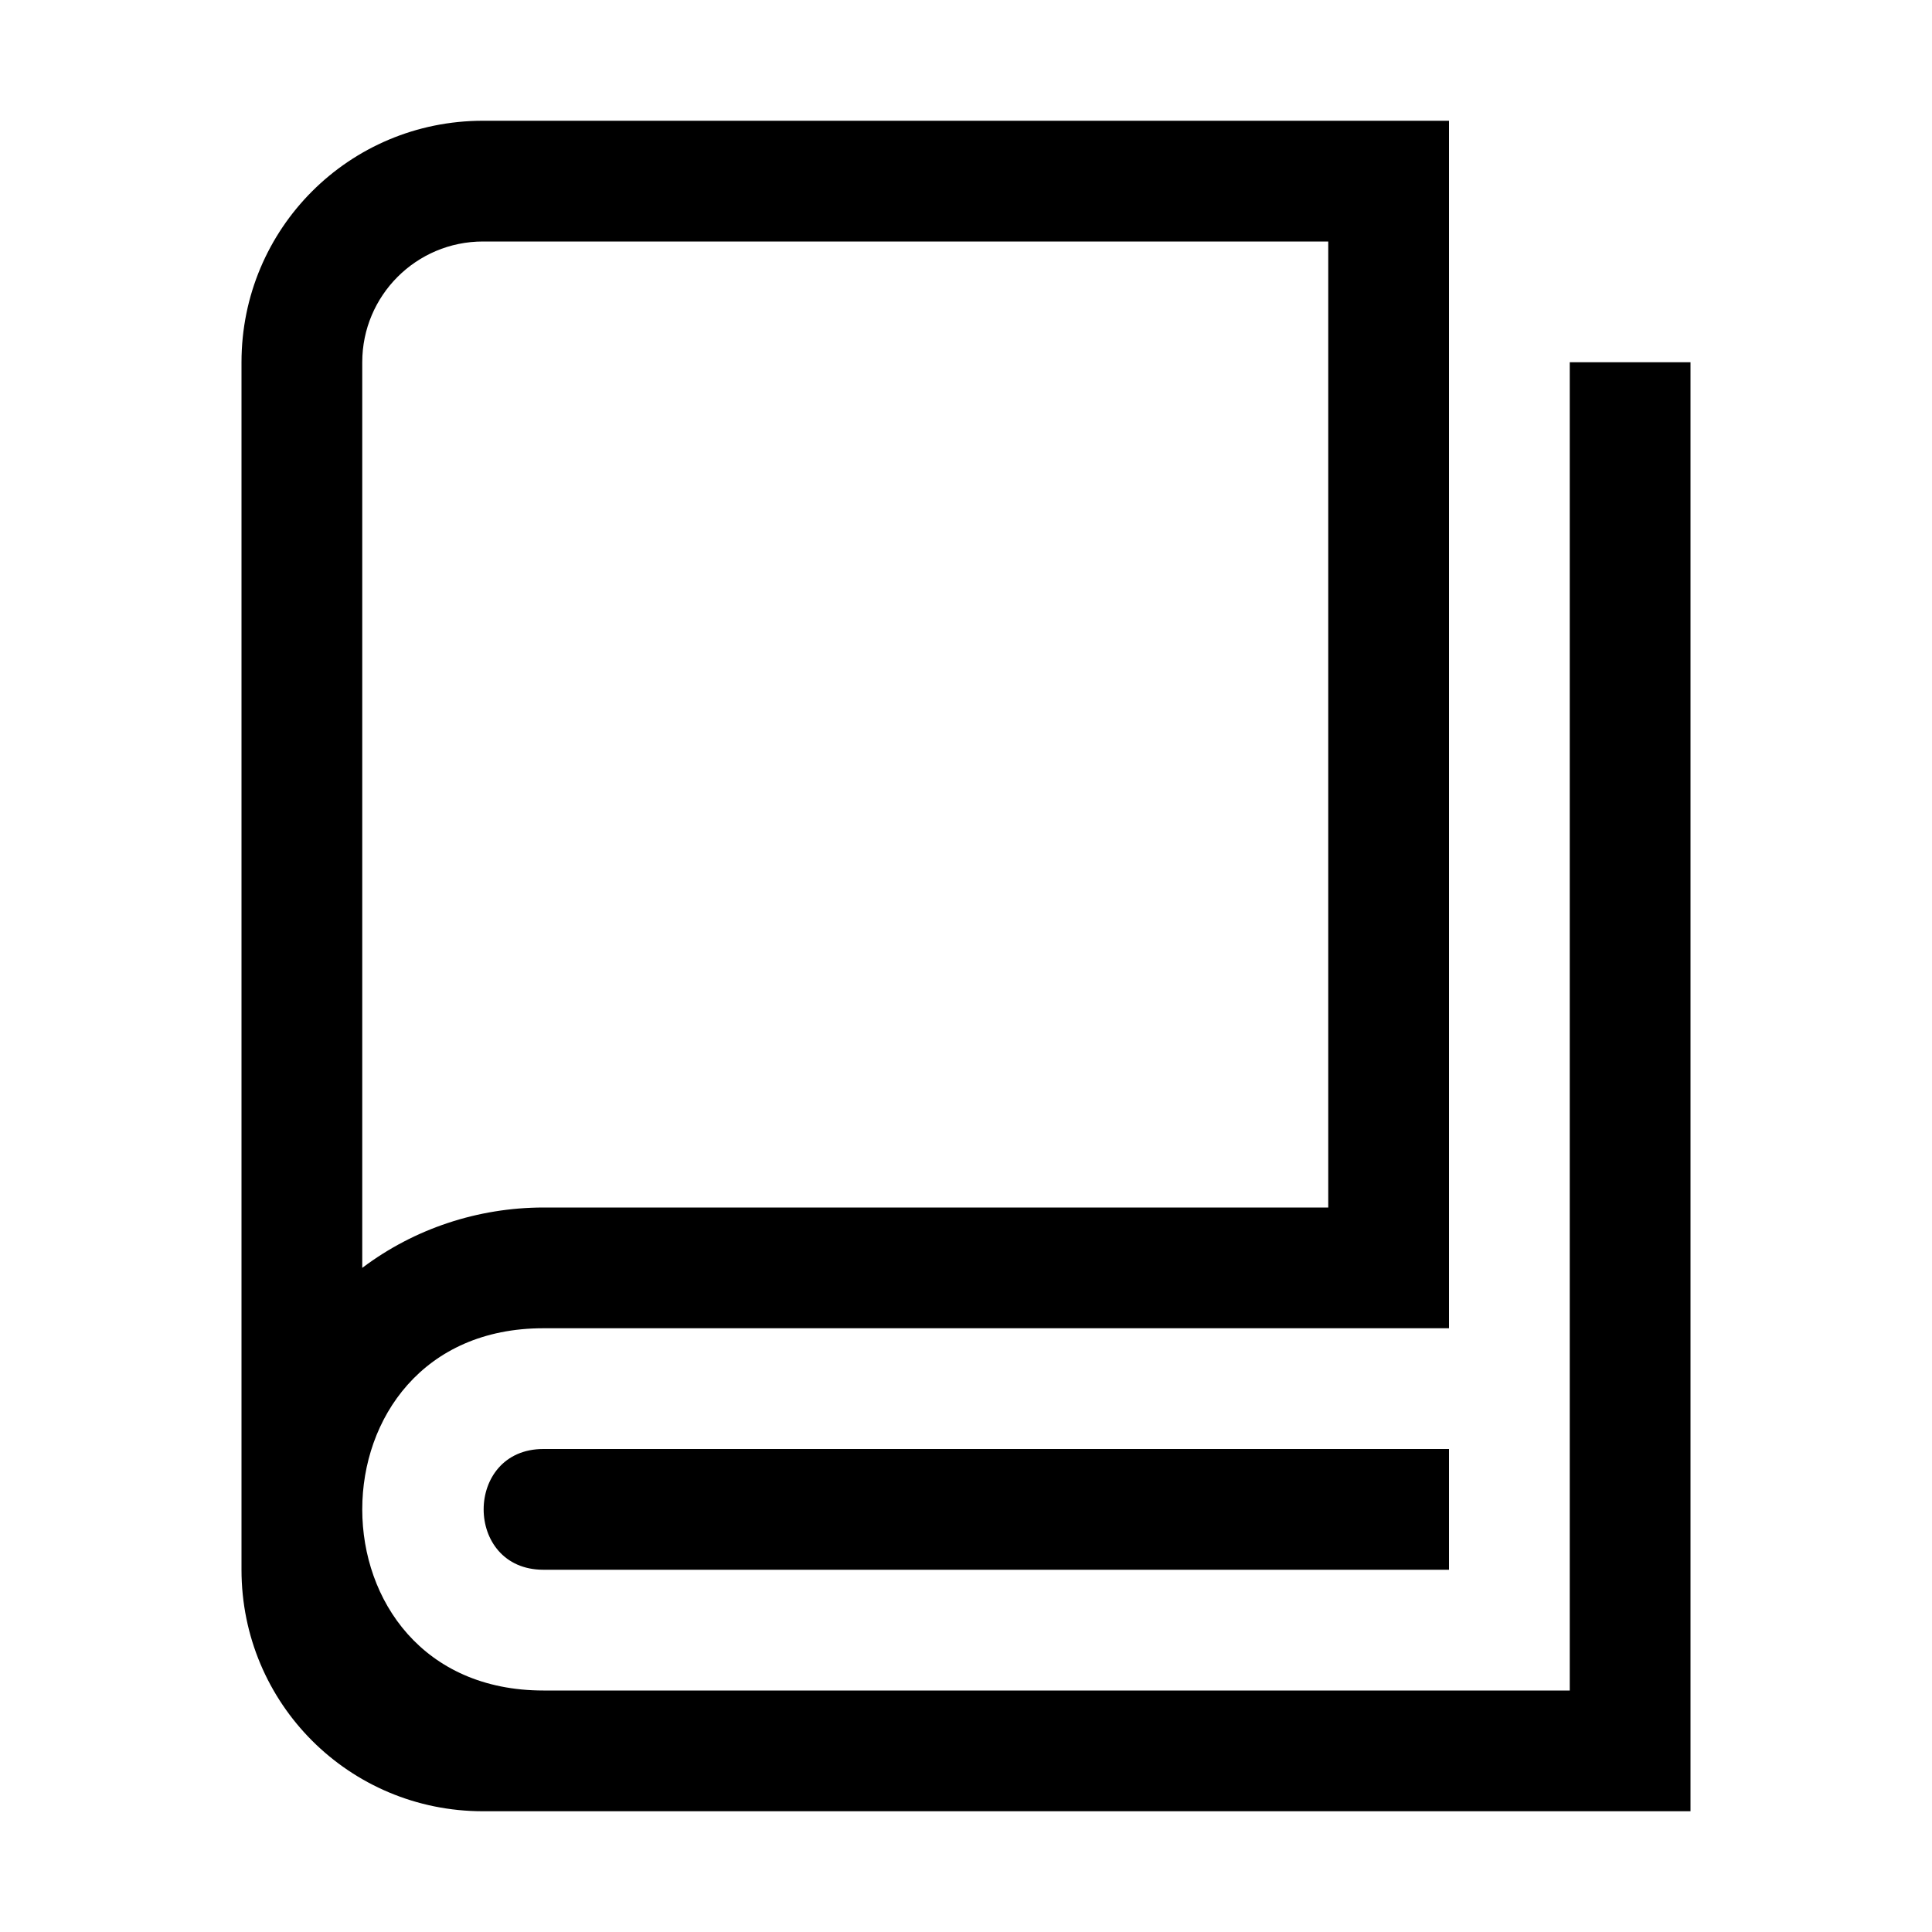 <?xml version="1.0" encoding="UTF-8" standalone="no"?>
<!-- Created with Inkscape (http://www.inkscape.org/) -->

<svg xmlns:svg="http://www.w3.org/2000/svg" xmlns="http://www.w3.org/2000/svg" xmlns:sodipodi="http://sodipodi.sourceforge.net/DTD/sodipodi-0.dtd" xmlns:inkscape="http://www.inkscape.org/namespaces/inkscape" width="32" height="32" viewBox="0 0 32 32" version="1.1" id="svg" inkscape:version="0.92.3 (2405546, 2018-03-11)" sodipodi:docname="manual-alt.svg">
<defs id="defs" />
<sodipodi:namedview id="base" pagecolor="#fff" bordercolor="#666" borderopacity="1.0" inkscape:pageshadow="2" inkscape:document-units="px" inkscape:current-layer="svg" showgrid="true" units="px" showguides="true" inkscape:guide-bbox="true" gridtolerance="10">
<inkscape:grid type="xygrid" id="grid10" originx="16" originy="16" />
<sodipodi:guide position="16,34" orientation="1,0" id="guide3714" inkscape:locked="false" />
<sodipodi:guide position="34,16" orientation="0,1" id="guide3716" inkscape:locked="false" />
</sodipodi:namedview>
<path id="p" d="m 8,2 c -2.216,0 -4,1.784 -4,4 V 26 c 0,2.216 1.784,4 4,4 H 28 V 6 H 26 V 28 H 9 C 5,28 5,22 9,22 H 24 V 2 Z m 0,2 H 22 V 20 H 9 C 7.917,20.002 6.865,20.348 6,21 V 6 c 0,-1.105 0.895,-2 2,-2 z M 9,24 c -1.319,0 -1.319,2 0,2 h 15 v -2 z" inkscape:connector-curvature="0" />
</svg>

